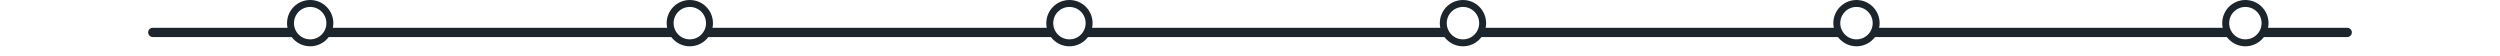 <svg width="450" height="10" viewBox="0 0 484 12" fill="none" xmlns="http://www.w3.org/2000/svg">
<g filter="url(#filter0_d_156_27714)">
<line x1="5" y1="5" x2="479" y2="5" stroke="#1C252C" stroke-width="2" stroke-linecap="round"/>
</g>
<circle cx="39" cy="5" r="4.25" fill="white" stroke="#1C252C" stroke-width="1.5"/>
<circle cx="121" cy="5" r="4.25" fill="white" stroke="#1C252C" stroke-width="1.5"/>
<circle cx="203" cy="5" r="4.25" fill="white" stroke="#1C252C" stroke-width="1.5"/>
<circle cx="288" cy="5" r="4.25" fill="white" stroke="#1C252C" stroke-width="1.5"/>
<circle cx="373" cy="5" r="4.25" fill="white" stroke="#1C252C" stroke-width="1.5"/>
<circle cx="457" cy="5" r="4.25" fill="white" stroke="#1C252C" stroke-width="1.5"/>
<defs>
<filter id="filter0_d_156_27714" x="0" y="2" width="484" height="10" filterUnits="userSpaceOnUse" color-interpolation-filters="sRGB">
<feFlood flood-opacity="0" result="BackgroundImageFix"/>
<feColorMatrix in="SourceAlpha" type="matrix" values="0 0 0 0 0 0 0 0 0 0 0 0 0 0 0 0 0 0 127 0" result="hardAlpha"/>
<feOffset dy="2"/>
<feGaussianBlur stdDeviation="2"/>
<feComposite in2="hardAlpha" operator="out"/>
<feColorMatrix type="matrix" values="0 0 0 0 0 0 0 0 0 0 0 0 0 0 0 0 0 0 0.1 0"/>
<feBlend mode="normal" in2="BackgroundImageFix" result="effect1_dropShadow_156_27714"/>
<feBlend mode="normal" in="SourceGraphic" in2="effect1_dropShadow_156_27714" result="shape"/>
</filter>
</defs>
</svg>
